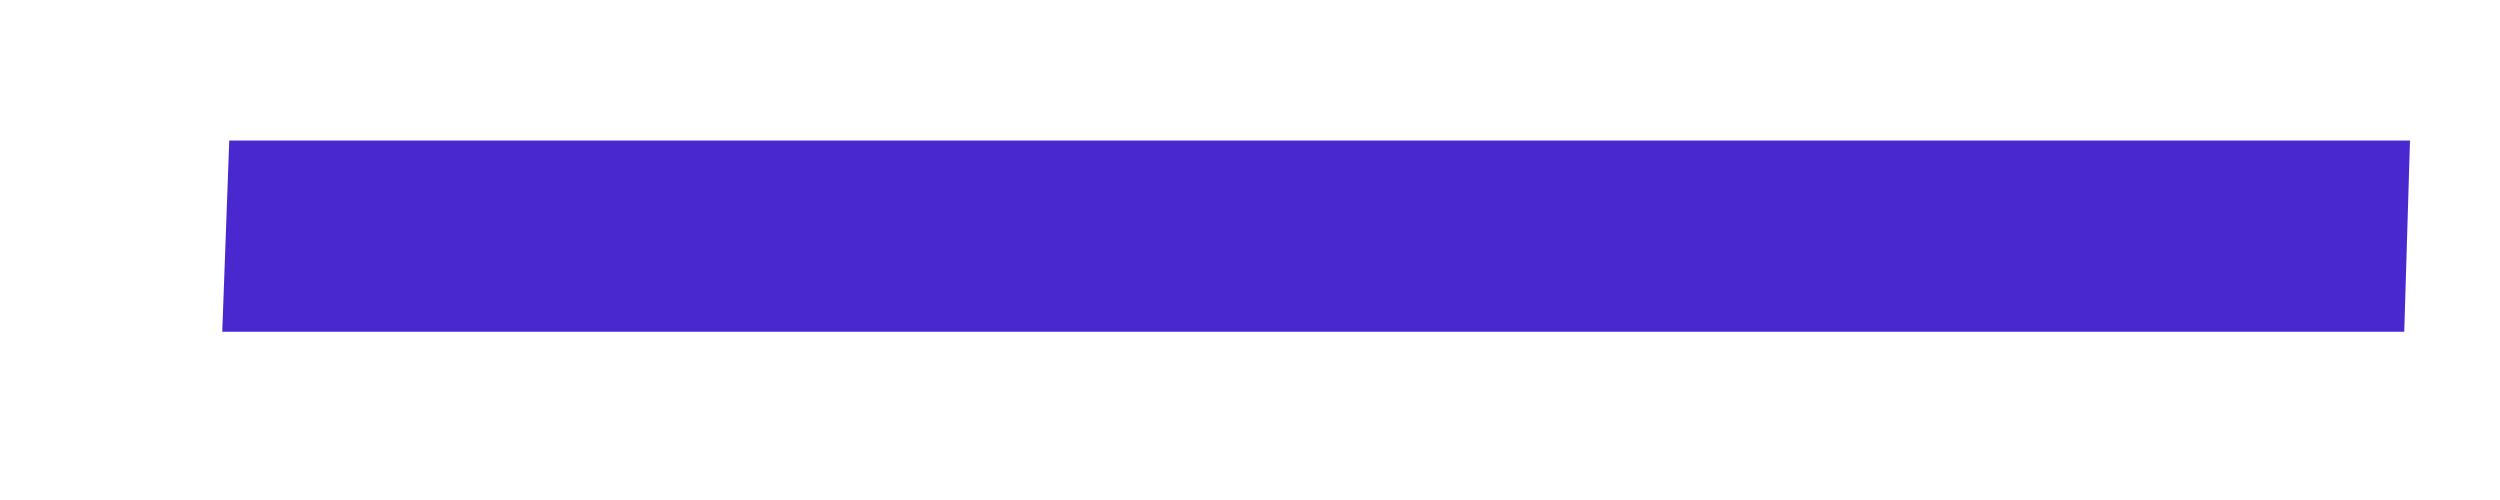 <?xml version="1.0" encoding="UTF-8" standalone="no"?><svg width='10' height='2' viewBox='0 0 10 2' fill='none' xmlns='http://www.w3.org/2000/svg'>
<path d='M9.617 1.327H0.889L0.917 0.562H9.64L9.617 1.327Z' fill='#4929CF'/>
</svg>
